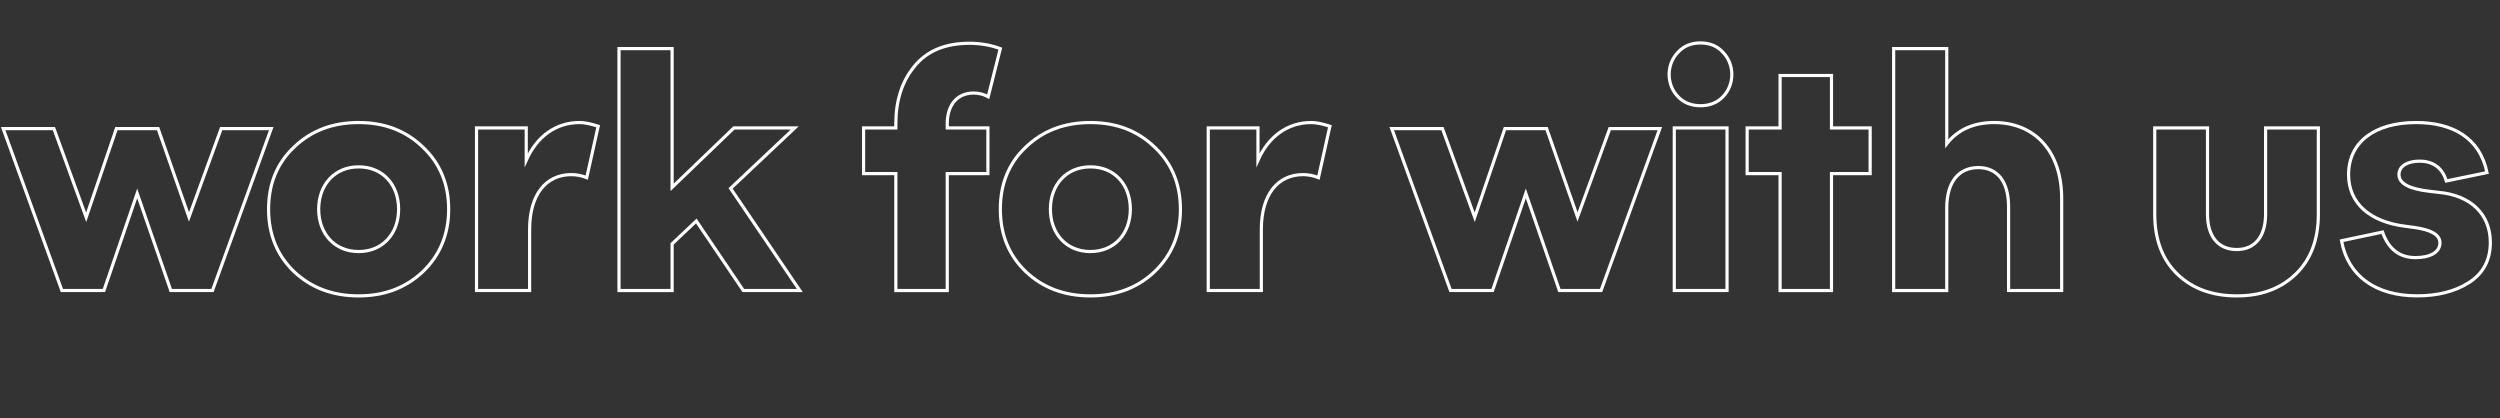 <?xml version="1.0" encoding="utf-8"?>
<!-- Generator: Adobe Illustrator 24.1.2, SVG Export Plug-In . SVG Version: 6.00 Build 0)  -->
<svg version="1.1" id="Layer_1" xmlns="http://www.w3.org/2000/svg" xmlns:xlink="http://www.w3.org/1999/xlink" x="0px" y="0px"
	 viewBox="0 0 590.42 98.82" style="enable-background:new 0 0 590.42 98.82;" xml:space="preserve">
<rect x="0" y="0" width="590.42" height="98.82" fill="#333333" stroke="none"/>
<style type="text/css">
	.st0{fill:none;stroke:#FFFFFF;stroke-width:0.75;stroke-miterlimit:10;}
</style>
<g>
	<g>
		<path class="st0" d="M52.24,30.37h11.82L50.18,68.61h-9.84l-7.94-22.93l-7.86,22.93h-9.92L0.75,30.37h11.98l7.62,20.95l7.14-20.95
			h9.84l7.3,20.87L52.24,30.37z"/>
		<path class="st0" d="M69.46,64.17c-4.05-3.89-6.03-8.81-6.03-14.76s1.98-10.87,6.03-14.68c4.05-3.89,9.13-5.79,15.23-5.79
			c6.11,0,11.11,1.9,15.16,5.79c4.05,3.81,6.11,8.73,6.11,14.68s-2.06,10.87-6.11,14.76c-4.05,3.81-9.05,5.71-15.16,5.71
			C78.59,69.88,73.51,67.98,69.46,64.17z M84.7,39.41c-5.71,0-9.44,4.28-9.44,10s3.73,10,9.44,10s9.44-4.28,9.44-10
			C94.14,43.62,90.41,39.41,84.7,39.41z"/>
		<path class="st0" d="M141.27,29.81l-2.7,12.14c-1.19-0.48-2.46-0.71-3.65-0.71c-5.95,0-9.84,4.68-9.84,12.93v14.44h-12.54v-38.4
			h11.74v7.62c2.54-5.63,6.98-8.89,12.62-8.89C138.1,28.94,139.53,29.26,141.27,29.81z"/>
		<path class="st0" d="M175.55,68.61l-11.11-16.42l-5.71,5.4v11.03h-12.54V11.48h12.54v32.77l14.6-14.04h14.36l-15.15,14.28
			l16.35,24.12H175.55z"/>
		<path class="st0" d="M223.71,29.18v1.03h9.6V41h-9.6v27.61h-12.14V41h-7.62V30.21h7.62v-1.03c0-5.4,1.43-9.92,4.36-13.49
			c2.94-3.65,7.3-5.47,13.01-5.47c2.54,0,5,0.4,7.3,1.27l-2.86,11.35c-1.03-0.56-2.22-0.87-3.41-0.87
			C225.93,21.96,223.71,24.97,223.71,29.18z"/>
		<path class="st0" d="M242.28,64.17c-4.05-3.89-6.03-8.81-6.03-14.76s1.98-10.87,6.03-14.68c4.05-3.89,9.13-5.79,15.23-5.79
			c6.11,0,11.11,1.9,15.16,5.79c4.05,3.81,6.11,8.73,6.11,14.68s-2.06,10.87-6.11,14.76c-4.05,3.81-9.05,5.71-15.16,5.71
			C251.4,69.88,246.32,67.98,242.28,64.17z M257.51,39.41c-5.71,0-9.44,4.28-9.44,10s3.73,10,9.44,10s9.44-4.28,9.44-10
			C266.95,43.62,263.22,39.41,257.51,39.41z"/>
		<path class="st0" d="M314.08,29.81l-2.7,12.14c-1.19-0.48-2.46-0.71-3.65-0.71c-5.95,0-9.84,4.68-9.84,12.93v14.44h-12.54v-38.4
			h11.74v7.62c2.54-5.63,6.98-8.89,12.62-8.89C310.91,28.94,312.34,29.26,314.08,29.81z"/>
		<path class="st0" d="M380.18,30.37H392l-13.88,38.24h-9.84l-7.93-22.93l-7.86,22.93h-9.92l-13.89-38.24h11.98l7.62,20.95
			l7.14-20.95h9.84l7.3,20.87L380.18,30.37z"/>
		<path class="st0" d="M401.6,24.97c-2.14,0-3.97-0.71-5.32-2.14c-2.78-2.86-2.78-7.62,0-10.47c1.35-1.51,3.17-2.22,5.32-2.22
			s3.97,0.71,5.32,2.22c2.78,2.86,2.78,7.62,0,10.47C405.57,24.26,403.74,24.97,401.6,24.97z M395.41,68.61v-38.4h12.46v38.4H395.41
			z"/>
		<path class="st0" d="M441.67,30.21V41h-9.13v27.61h-12.14V41h-7.78V30.21h7.78V17.83h12.14v12.38H441.67z"/>
		<path class="st0" d="M486.9,68.61h-12.54V48.78c0-5.95-2.7-9.2-7.14-9.2c-4.76,0-7.46,3.57-7.46,9.52v19.52h-12.54V11.48h12.54
			v22.46c2.62-3.33,6.35-5,11.19-5c9.6,0,15.95,6.82,15.95,17.93V68.61z"/>
		<path class="st0" d="M508.88,30.21h12.46V50.6c0,5.16,2.46,8.33,6.9,8.33c4.36,0,6.82-3.17,6.82-8.33V30.21h12.46V50.6
			c0,6.03-1.83,10.79-5.4,14.2s-8.17,5.08-13.88,5.08s-10.39-1.67-13.96-5.08s-5.4-8.17-5.4-14.2V30.21z"/>
		<path class="st0" d="M562.67,54.81c1.43,4.05,4.05,6.03,7.78,6.03c3.49,0,5.79-1.27,5.79-3.49c0-1.9-2.06-3.09-6.19-3.65
			l-1.82-0.24c-8.57-1.03-13.57-5.47-13.57-12.22c0-7.7,6.19-12.3,15.95-12.3c8.65,0,15.08,3.65,16.74,11.82l-9.6,1.98
			c-0.95-3.09-3.1-4.68-6.35-4.68c-2.62,0-4.84,1.03-4.84,3.17c0,2.14,2.46,3.41,7.38,3.97l2.06,0.24
			c7.62,0.71,12.14,5.24,12.14,11.82c0,4.13-1.67,7.3-5,9.44s-7.46,3.17-12.3,3.17c-9.76,0-16.34-4.68-17.85-13.01L562.67,54.81z"/>
	</g>
</g>
<g>
</g>
<g>
</g>
<g>
</g>
<g>
</g>
<g>
</g>
<g>
</g>
<g>
</g>
<g>
</g>
<g>
</g>
<g>
</g>
<g>
</g>
<g>
</g>
<g>
</g>
<g>
</g>
<g>
</g>
</svg>
